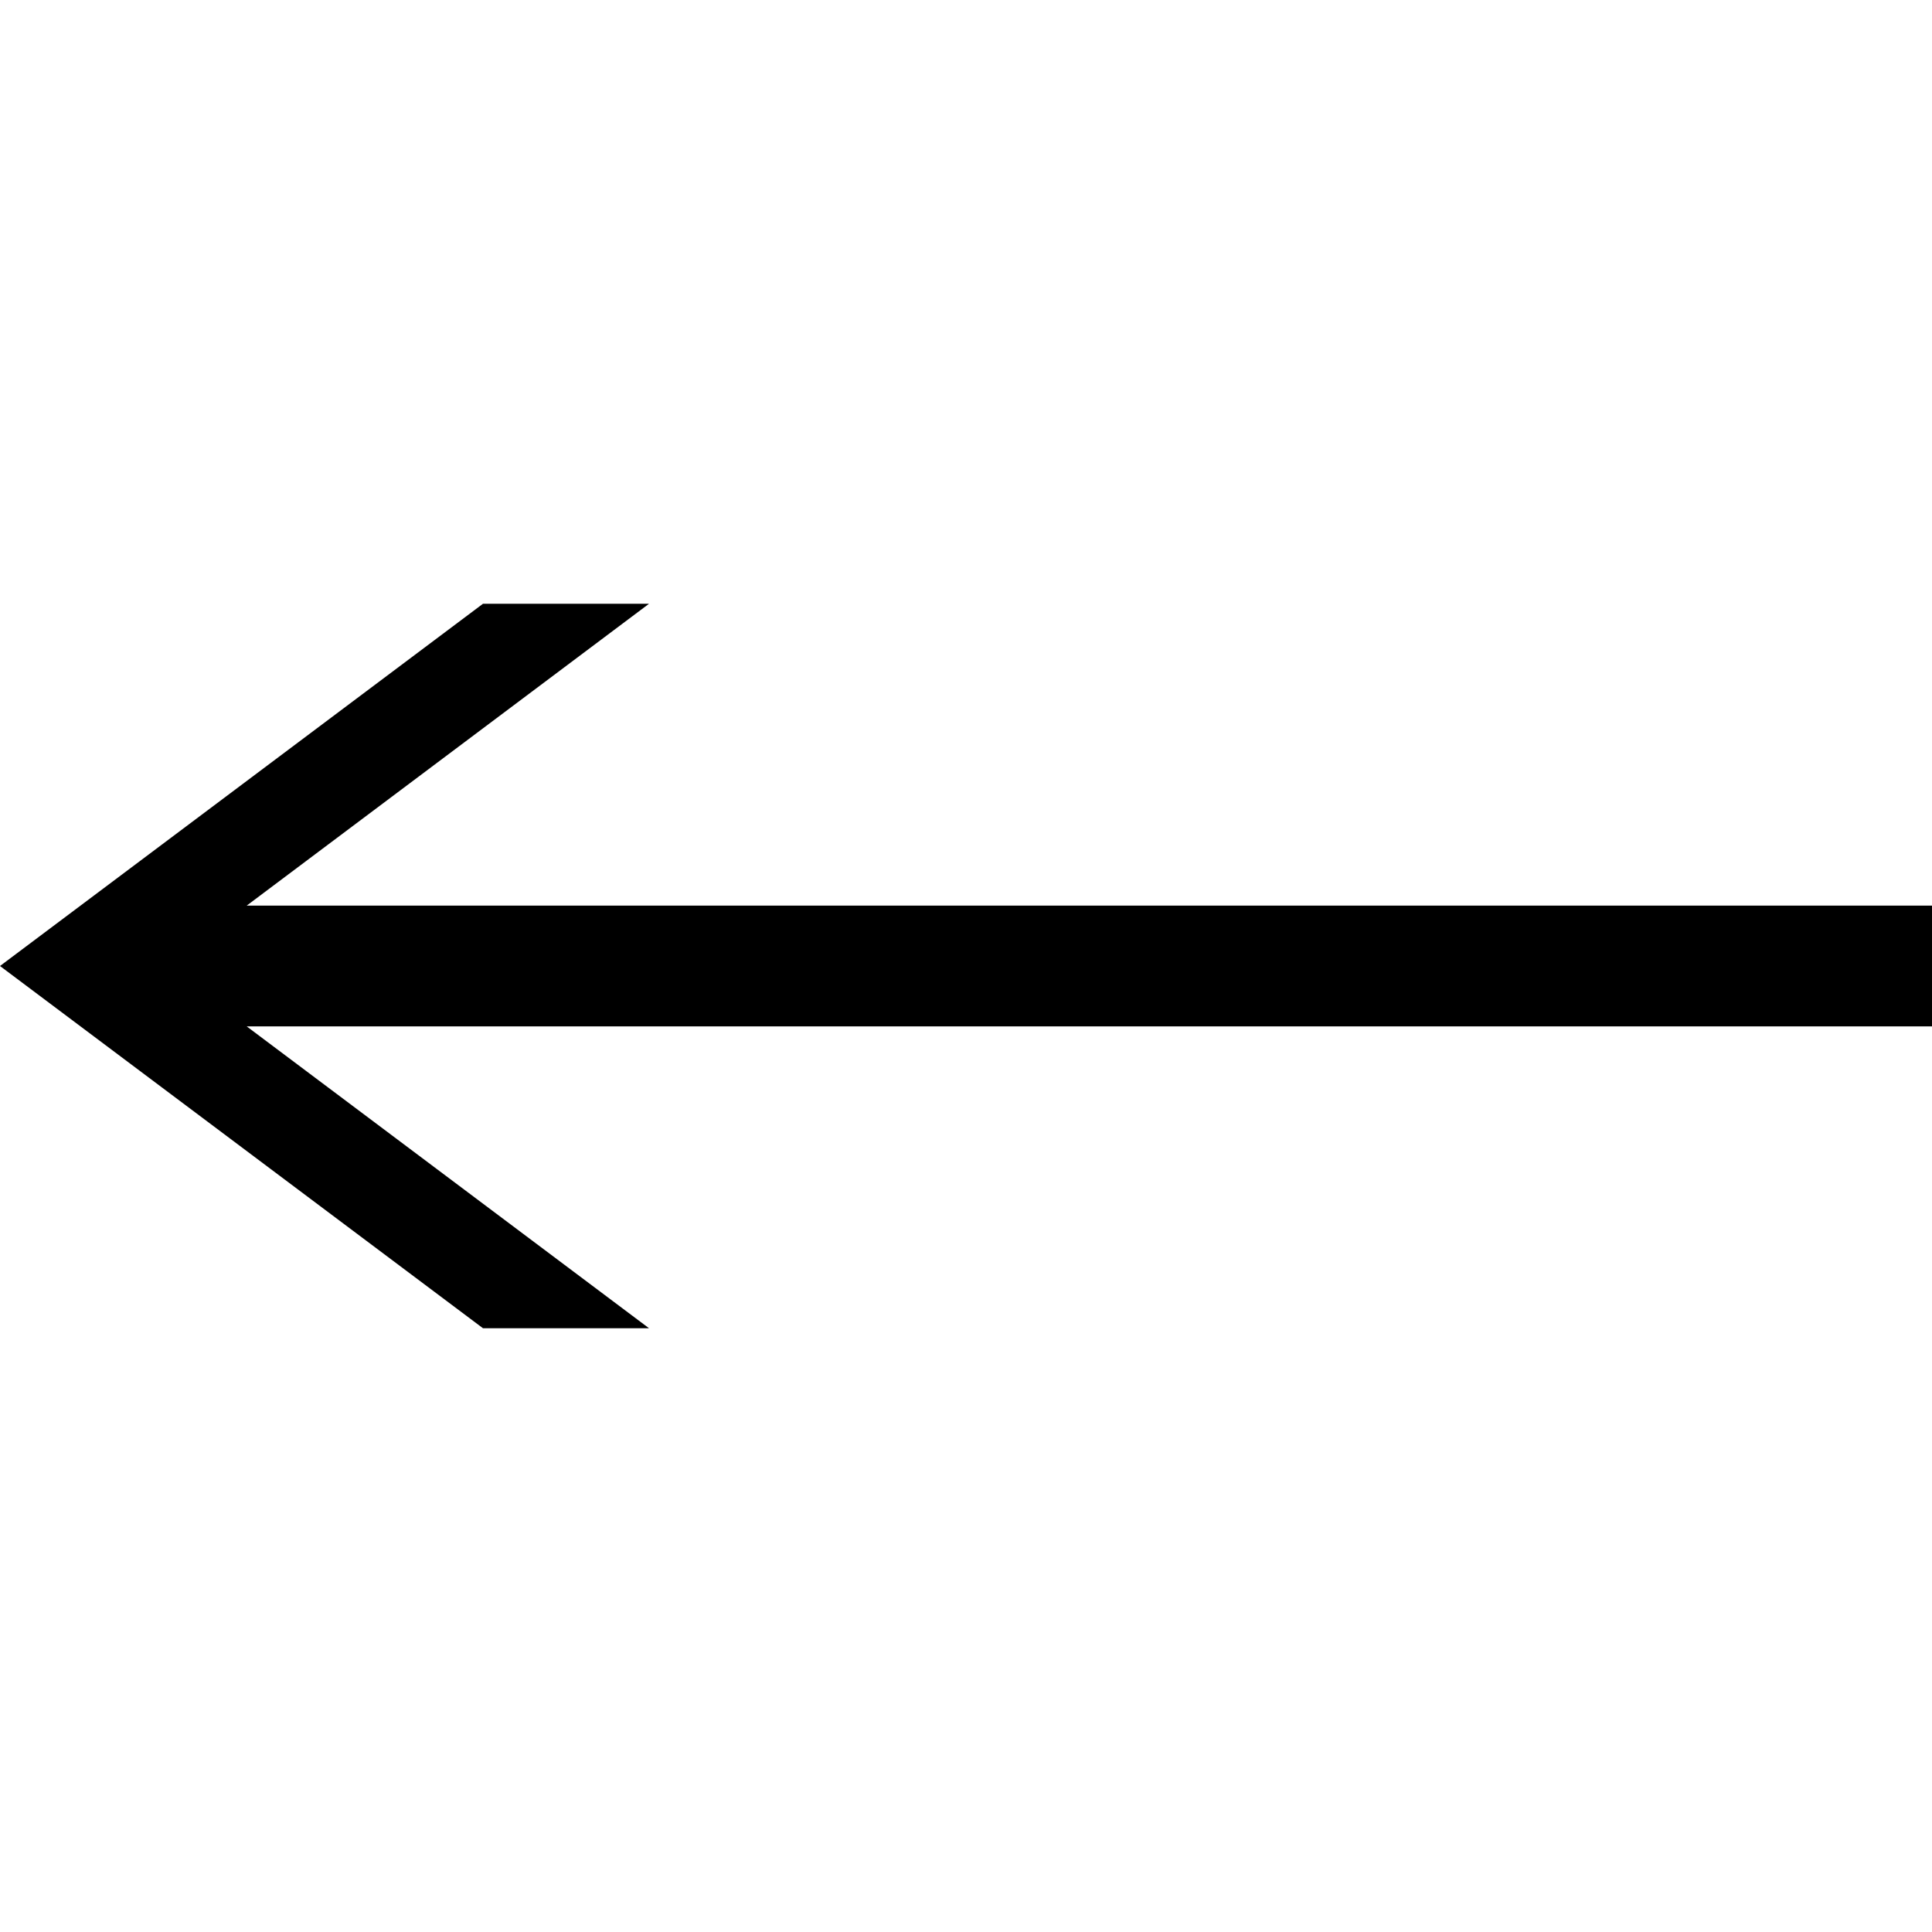 <svg xmlns="http://www.w3.org/2000/svg" version="1.1" data-icon="arrow-left-line-accute" width="128" height="128" data-container-transform="translate(0 39)" viewBox="0 0 128 128">
  <g transform="translate(0 39)">
    <path d="M32 1l-32 24 32 24h11l-26.656-20h111.656v-8h-111.656l26.656-20h-11z" />
  </g>
</svg>